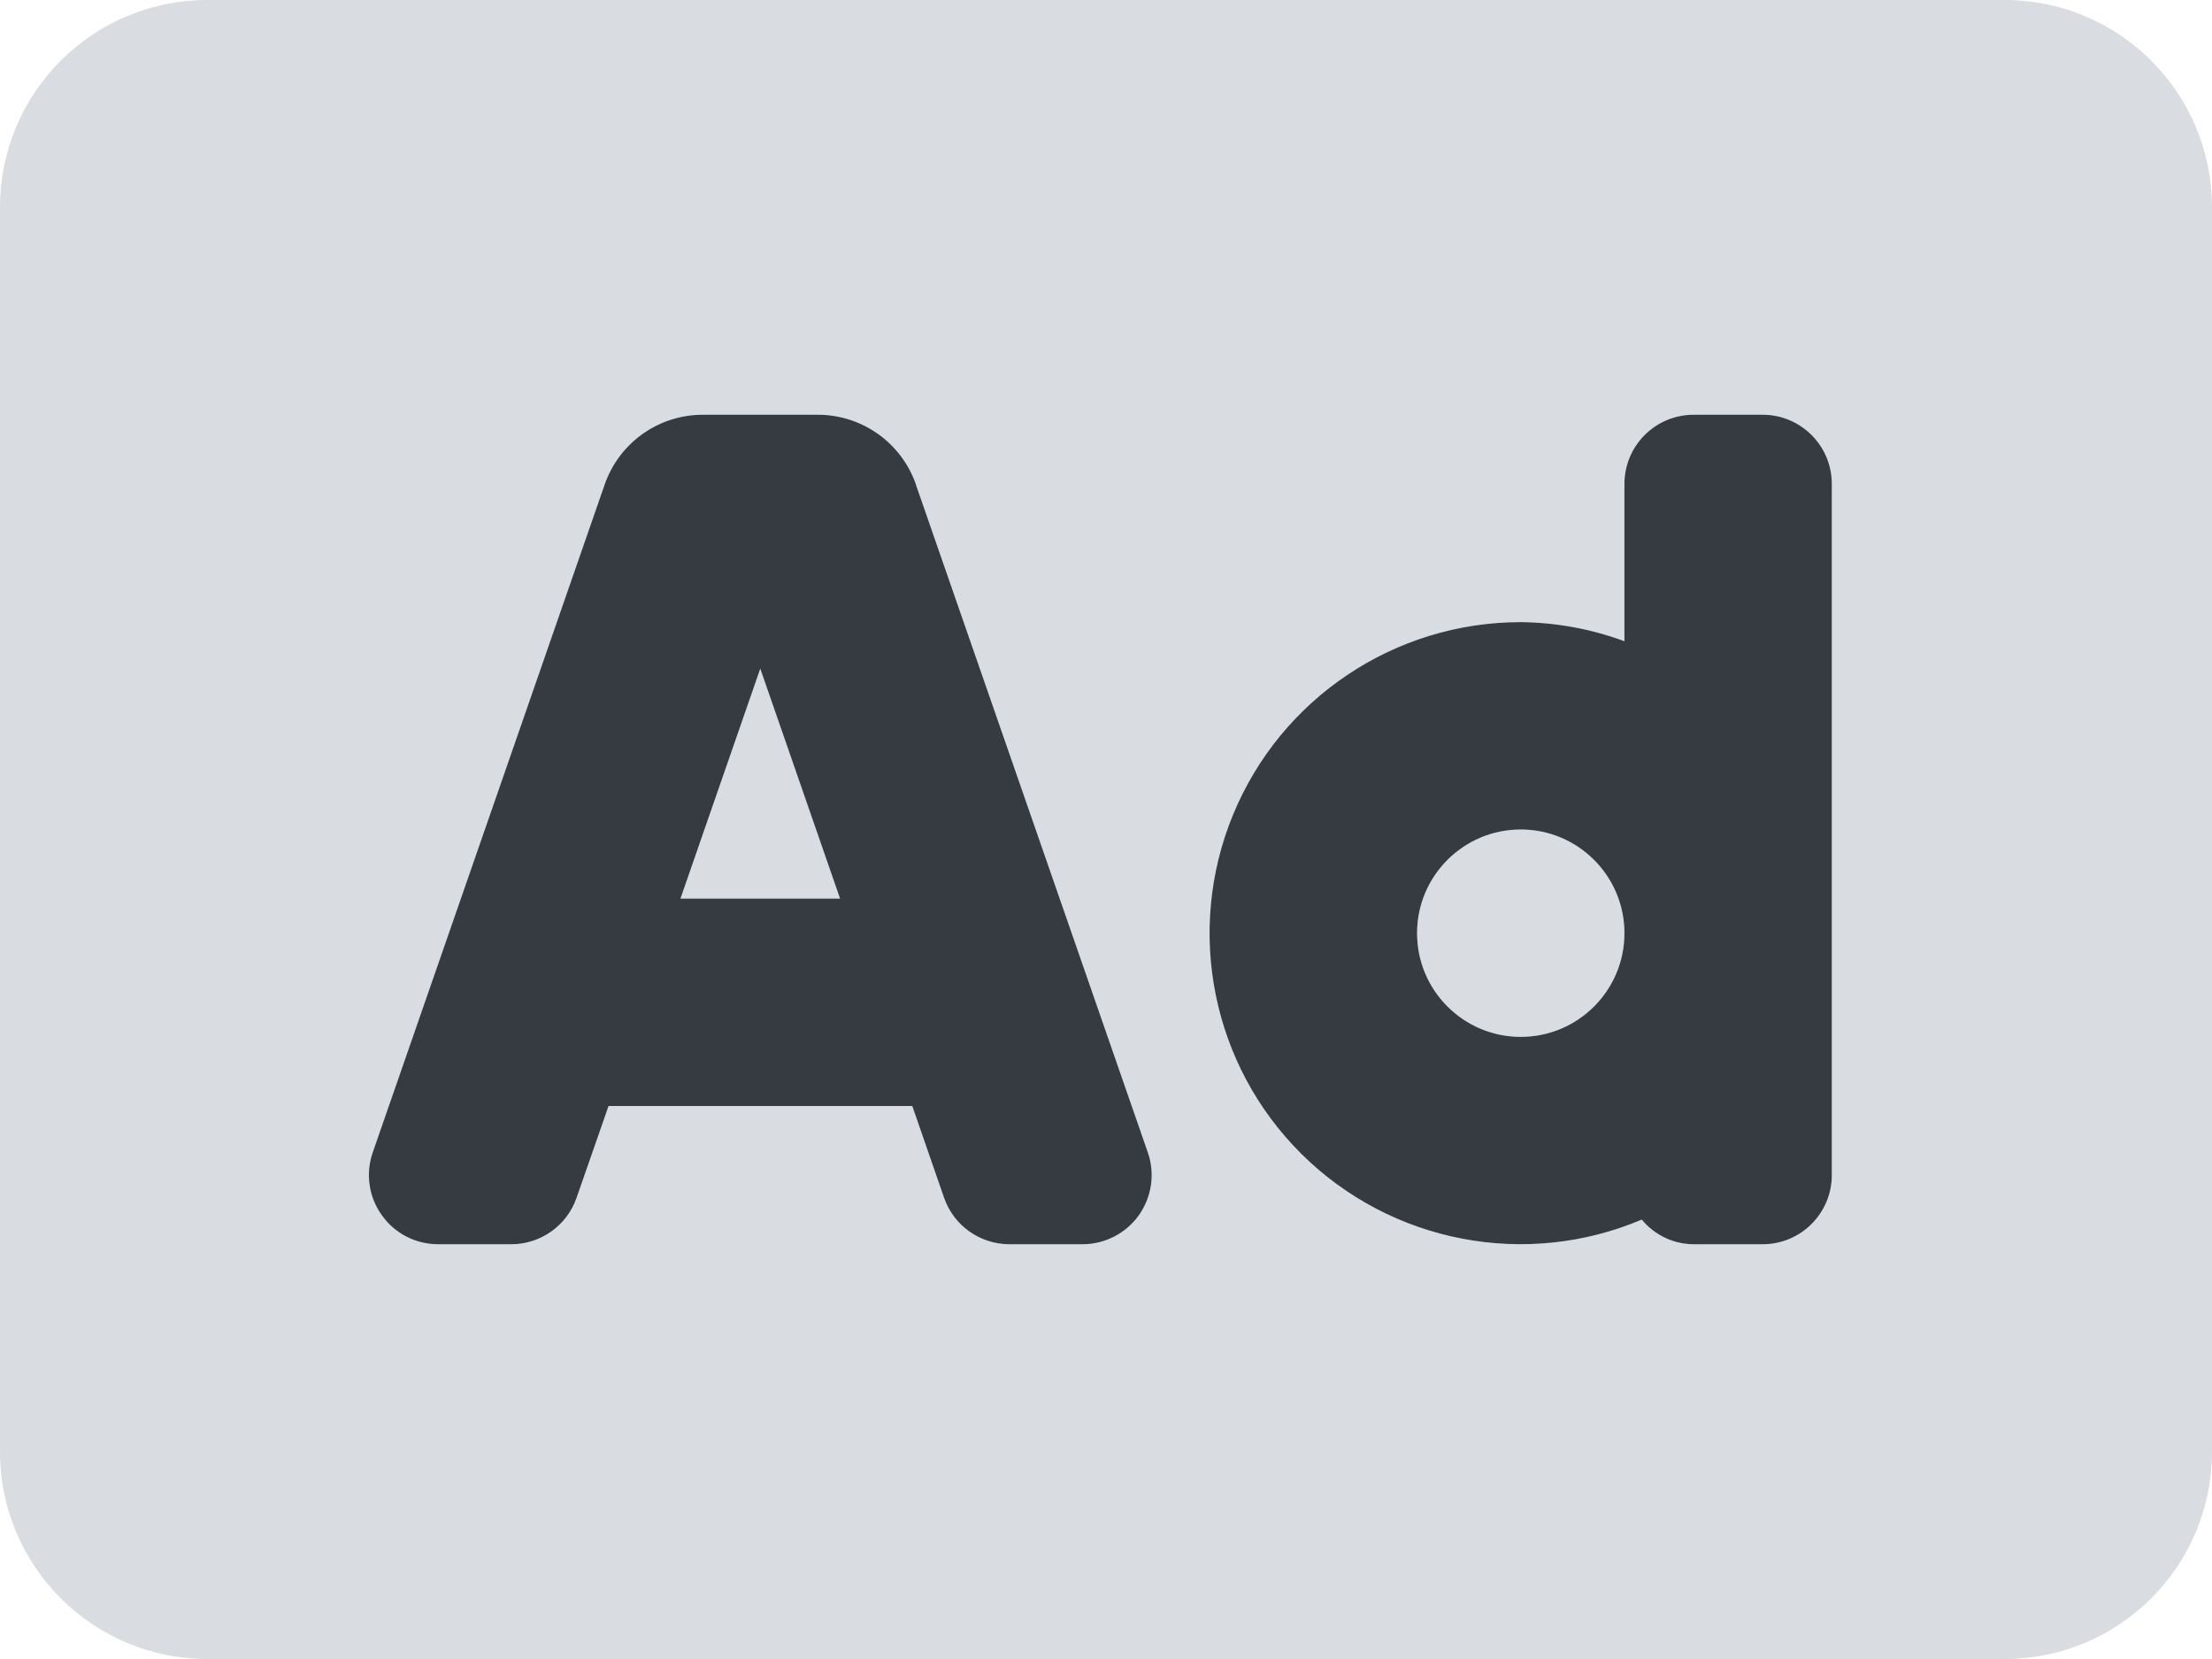 <svg xmlns="http://www.w3.org/2000/svg" width="24" height="18" viewBox="0 0 24 18">
    <g fill="none" fill-rule="evenodd">
        <g fill-rule="nonzero">
            <g>
                <path fill="#D9DCE1" d="M16.5 9c-.621 0-1.125.504-1.125 1.125s.504 1.125 1.125 1.125 1.125-.504 1.125-1.125S17.121 9 16.5 9zm-9.116.75h1.734L8.25 7.255 7.384 9.75zM21.75 0H2.25C1.007 0 0 1.007 0 2.25v13.5C0 16.993 1.007 18 2.25 18h19.5c1.243 0 2.25-1.007 2.25-2.25V2.25C24 1.007 22.993 0 21.75 0zM11.746 13.5h-.794c-.32 0-.604-.202-.709-.504L9.898 12H6.603l-.346.996c-.105.302-.39.504-.709.504h-.794c-.243 0-.47-.117-.611-.315-.141-.198-.177-.452-.098-.681l2.518-7.248c.157-.453.583-.756 1.062-.756h1.25c.479 0 .905.304 1.063.756l2.516 7.248c.08.23.044.483-.097.68-.14.198-.368.316-.611.316zm8.129-.75c0 .414-.336.75-.75.75h-.75c-.218-.001-.423-.099-.563-.266-1.26.532-2.717.251-3.689-.711-.972-.963-1.266-2.418-.745-3.683.52-1.265 1.754-2.09 3.122-2.09.384.004.765.074 1.125.207V5.25c0-.414.336-.75.75-.75h.75c.414 0 .75.336.75.75v7.5z" transform="translate(-16 -15) translate(16 15)"/>
                <path fill="#363B41" d="M9.938 5.256C9.78 4.804 9.354 4.5 8.874 4.5h-1.25c-.479 0-.905.303-1.063.756l-2.517 7.248c-.08.23-.043.483.098.68.14.199.368.316.611.316h.794c.32 0 .604-.202.709-.504L6.603 12h3.295l.345.996c.105.302.39.504.709.504h.794c.243 0 .47-.118.611-.315.14-.198.177-.452.097-.681L9.937 5.256zM7.383 9.75l.866-2.495.866 2.495H7.384zM19.125 4.5h-.75c-.414 0-.75.336-.75.75v1.707c-.36-.133-.74-.203-1.125-.207-1.368 0-2.601.825-3.122 2.09-.521 1.265-.227 2.72.745 3.683.972.962 2.43 1.243 3.69.71.139.168.344.266.562.267h.75c.414 0 .75-.336.75-.75v-7.5c0-.414-.336-.75-.75-.75zM16.5 11.25c-.621 0-1.125-.504-1.125-1.125S15.879 9 16.5 9s1.125.504 1.125 1.125-.504 1.125-1.125 1.125z" transform="translate(-16 -15) translate(16 15)"/>
            </g>
        </g>
    </g>
</svg>
